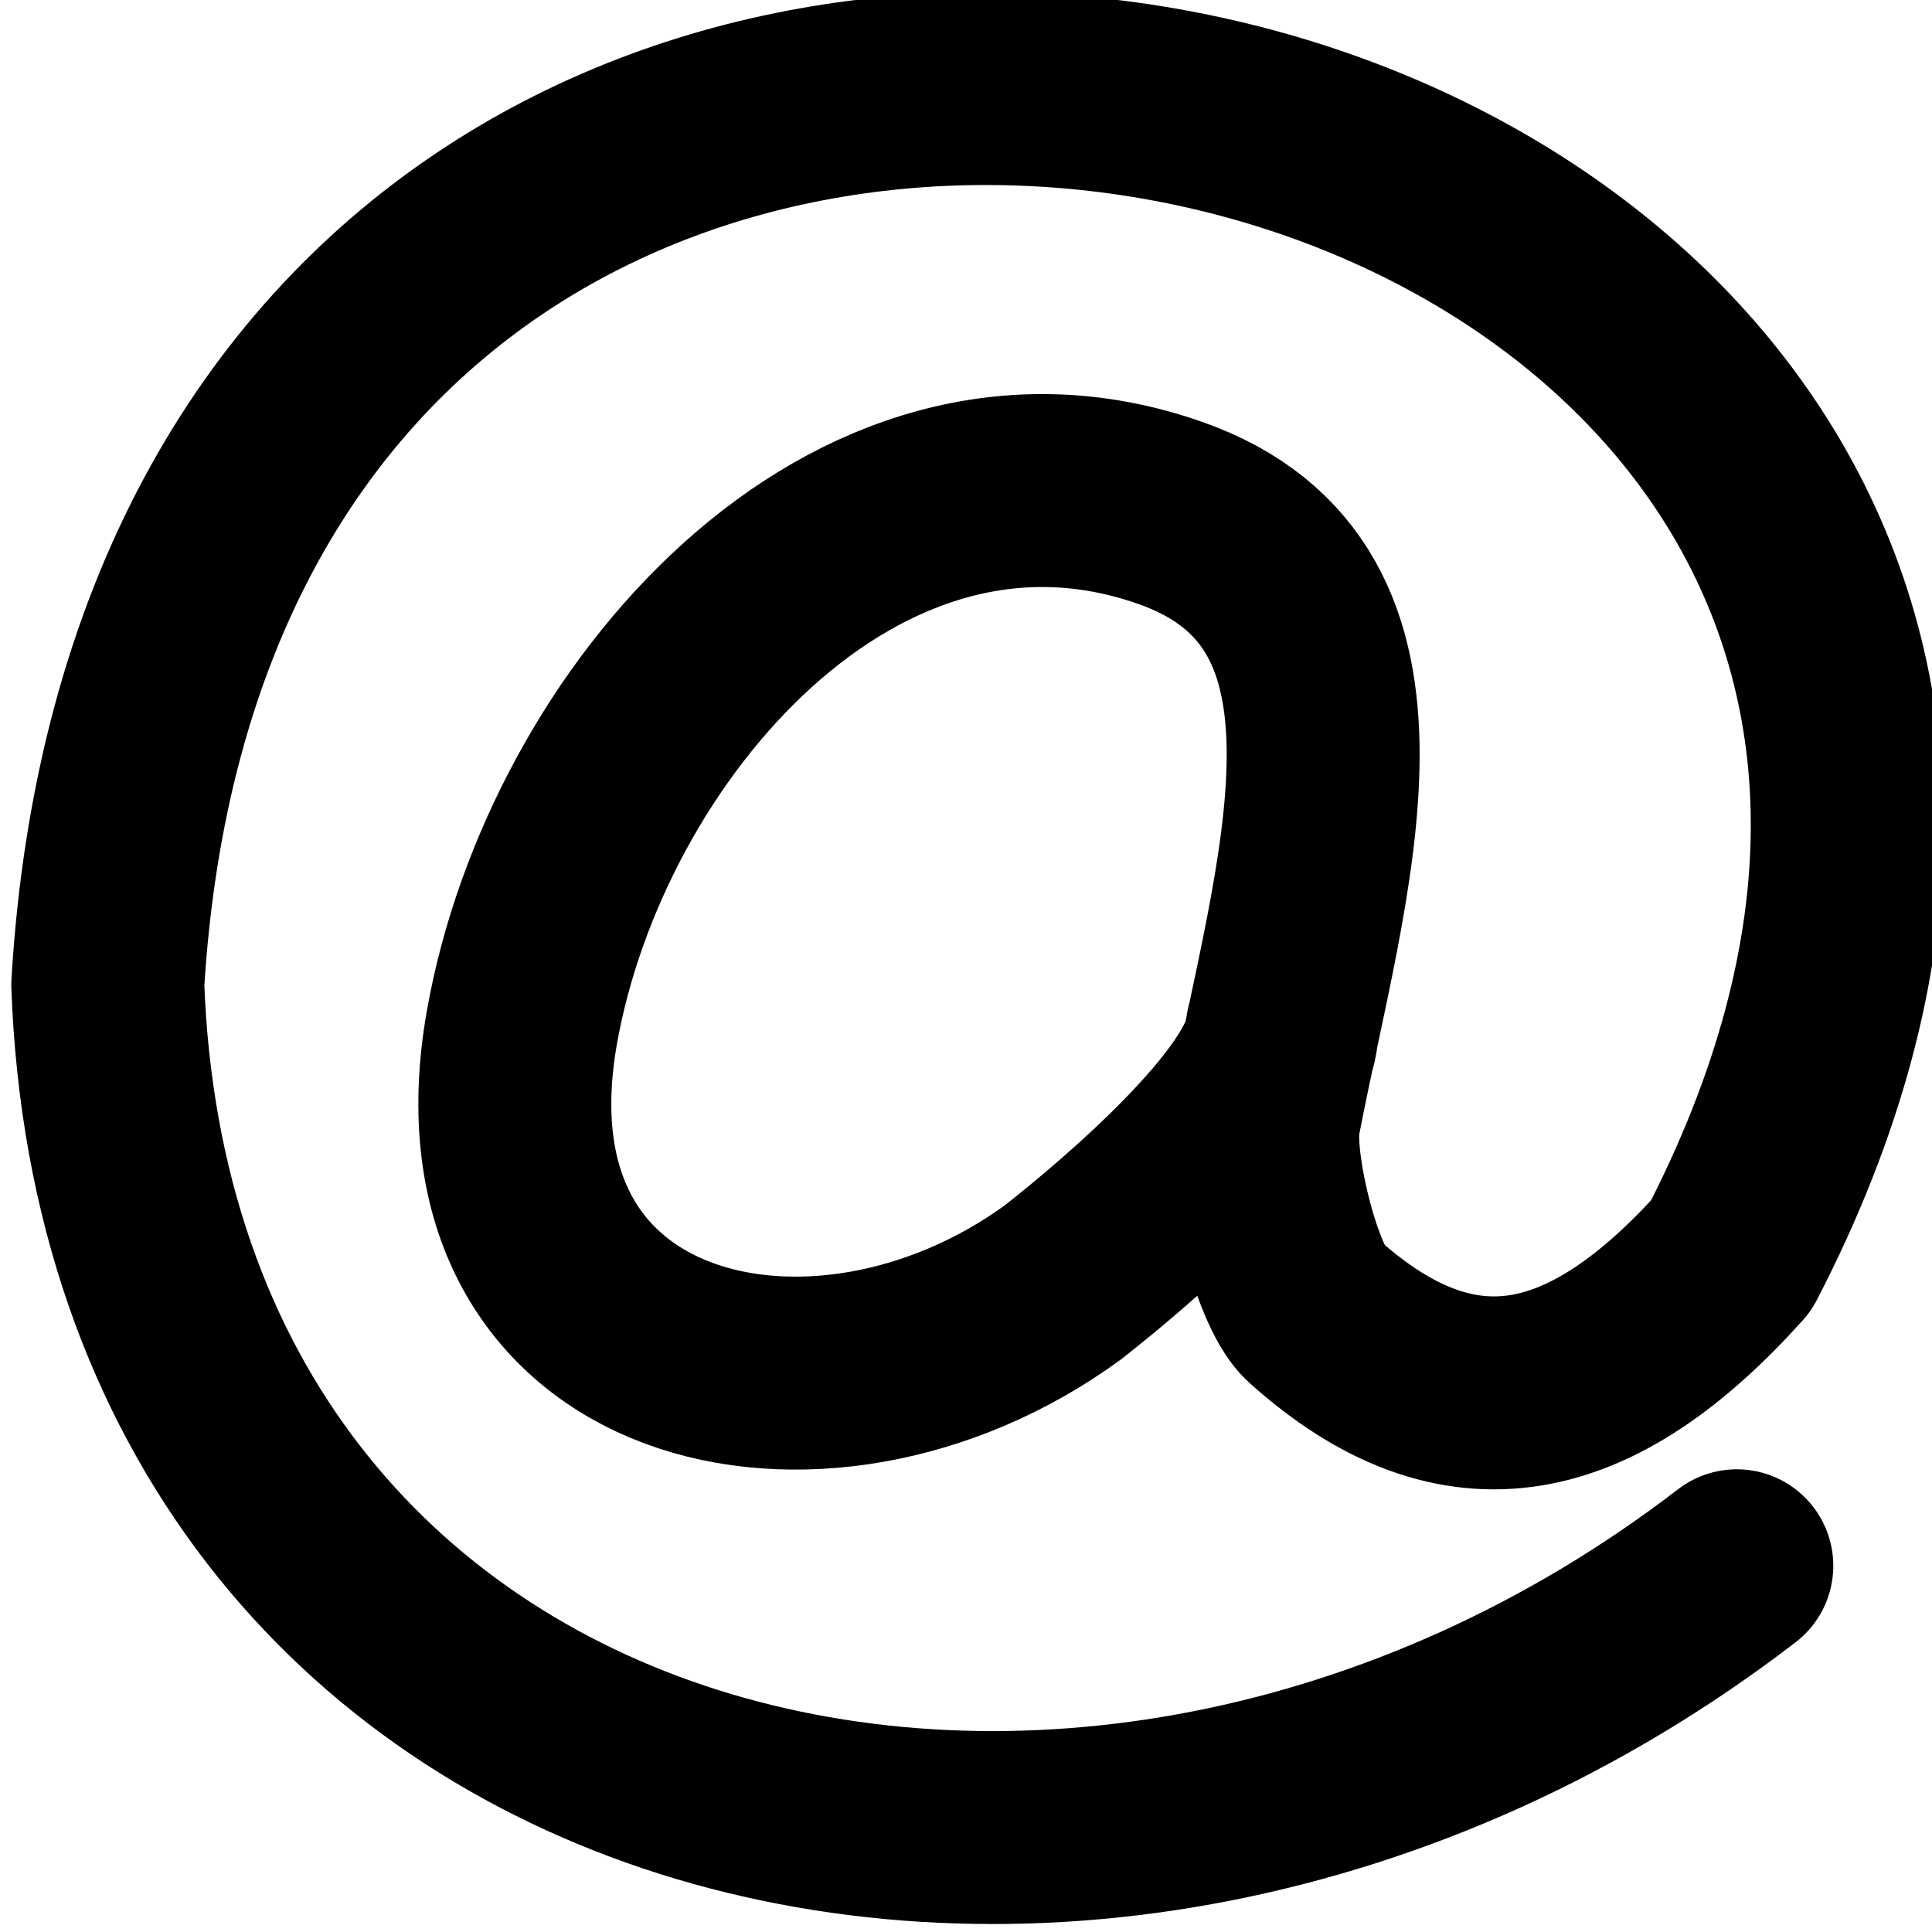 <?xml version="1.0" encoding="UTF-8" standalone="no"?>
<svg
   xmlns:dc="http://purl.org/dc/elements/1.1/"
   xmlns:cc="http://creativecommons.org/ns#"
   xmlns:rdf="http://www.w3.org/1999/02/22-rdf-syntax-ns#"
   xmlns:svg="http://www.w3.org/2000/svg"
   xmlns="http://www.w3.org/2000/svg"
   xmlns:sodipodi="http://sodipodi.sourceforge.net/DTD/sodipodi-0.dtd"
   xmlns:inkscape="http://www.inkscape.org/namespaces/inkscape"
   width="100"
   height="100"
   version="1.0"
   id="svg4"
   sodipodi:docname="at2.svg"
   inkscape:version="0.92.4 (33fec40, 2019-01-16)">
  <defs
     id="defs8" />
  <sodipodi:namedview
     pagecolor="#ffffff"
     bordercolor="#666666"
     borderopacity="1"
     objecttolerance="10"
     gridtolerance="10"
     guidetolerance="10"
     inkscape:pageopacity="0"
     inkscape:pageshadow="2"
     inkscape:window-width="3293"
     inkscape:window-height="1744"
     id="namedview6"
     showgrid="false"
     inkscape:zoom="18.153846"
     inkscape:cx="41.754237"
     inkscape:cy="24.127119"
     inkscape:window-x="134"
     inkscape:window-y="55"
     inkscape:window-maximized="0"
     inkscape:current-layer="svg4" />
  <path
     style="fill:none;stroke:#000000;stroke-width:9.987;stroke-linecap:round;stroke-linejoin:round"
     d="M 89.897,81.044 C 56.119,106.999 7.166,94.966 5.578,50.958 10.13,-25.091 122.457,1.564 89.603,64.995 82.481,72.921 75.603,74.686 68.011,67.865 66.592,66.587 64.988,60.179 65.433,57.861 67.851,45.3 72.781,30.826 60.562,26.546 44.244,20.814 29.782,37.482 27.011,53.193 c -3.2,18.128 15.419,22.375 28.008,13.179 3.074,-2.408 11.094,-9.146 11.346,-13.089"
     id="path2"
     inkscape:connector-curvature="0" />
</svg>

